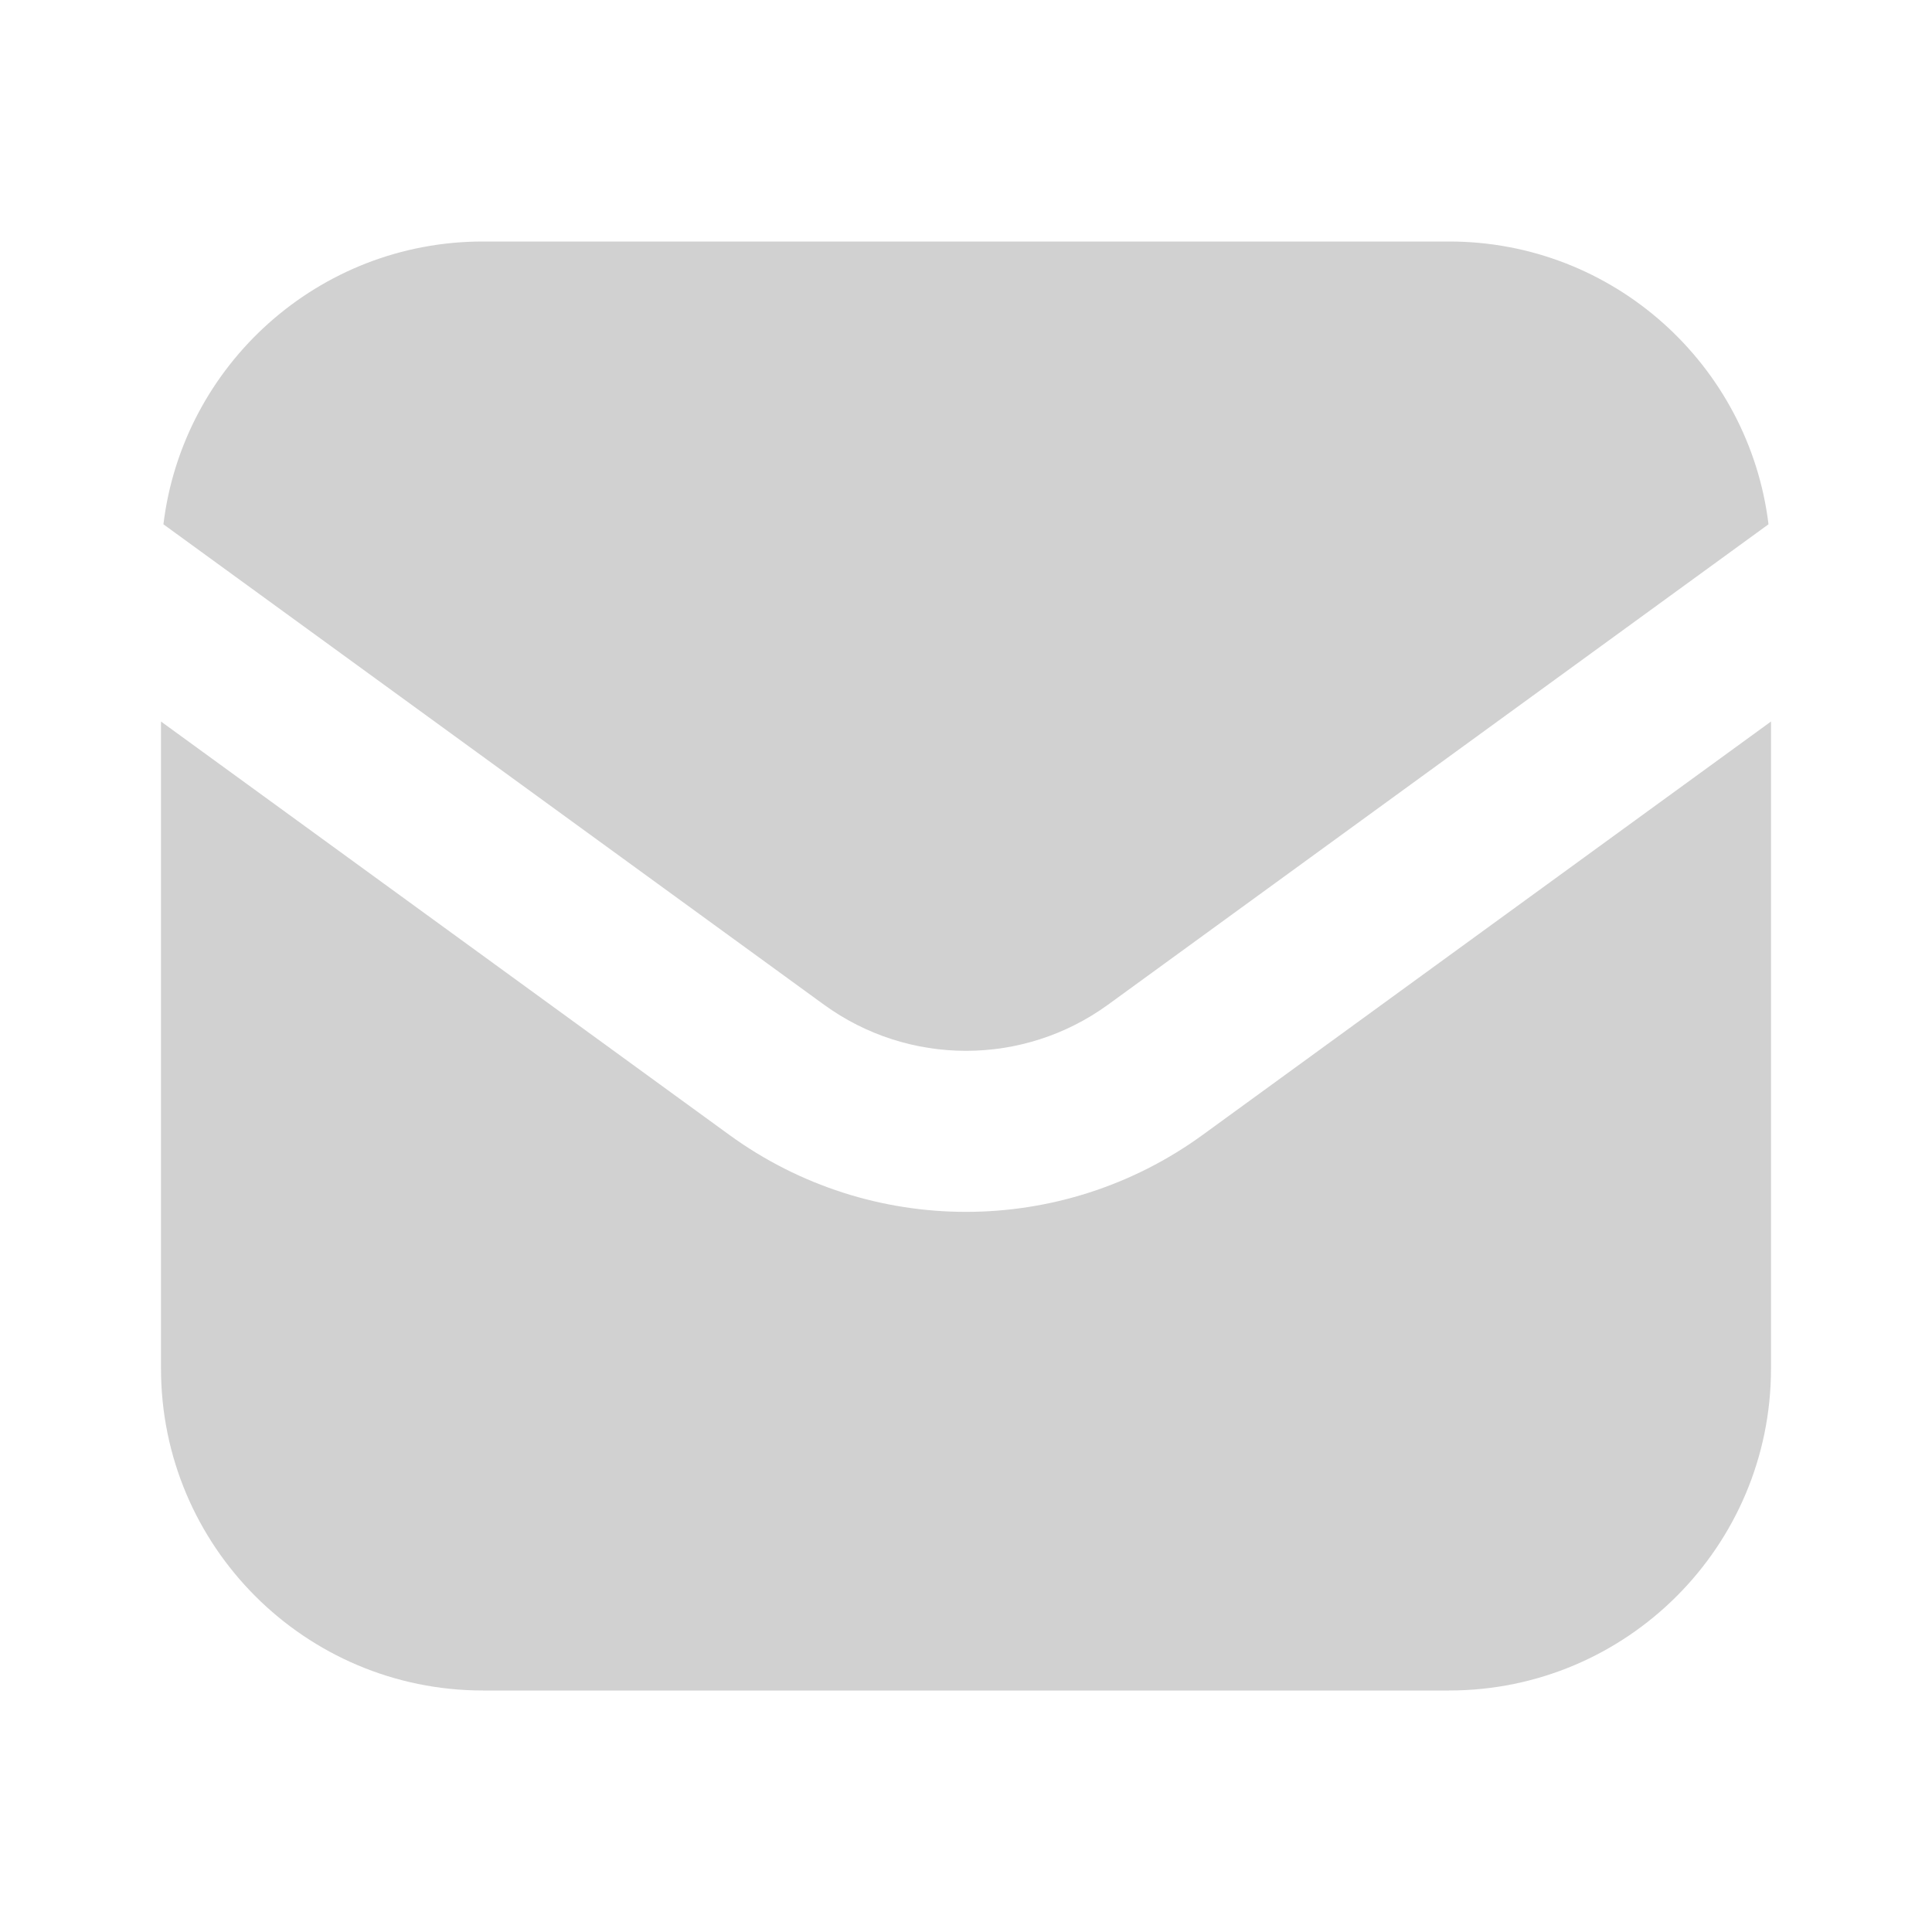 <svg width="24" height="24" viewBox="0 0 24 24" fill="none" xmlns="http://www.w3.org/2000/svg">
<path d="M22 17C22 19.209 20.209 21 18 21H6C3.791 21 2 19.209 2 17V8.963L9.06 14.098C10.813 15.373 13.187 15.373 14.94 14.098L22 8.963V17ZM18 3C20.044 3 21.728 4.534 21.969 6.513L13.765 12.48C12.713 13.245 11.287 13.245 10.235 12.48L2.03 6.513C2.271 4.533 3.956 3 6 3H18Z" fill="#D1D1D1"/>
</svg>
